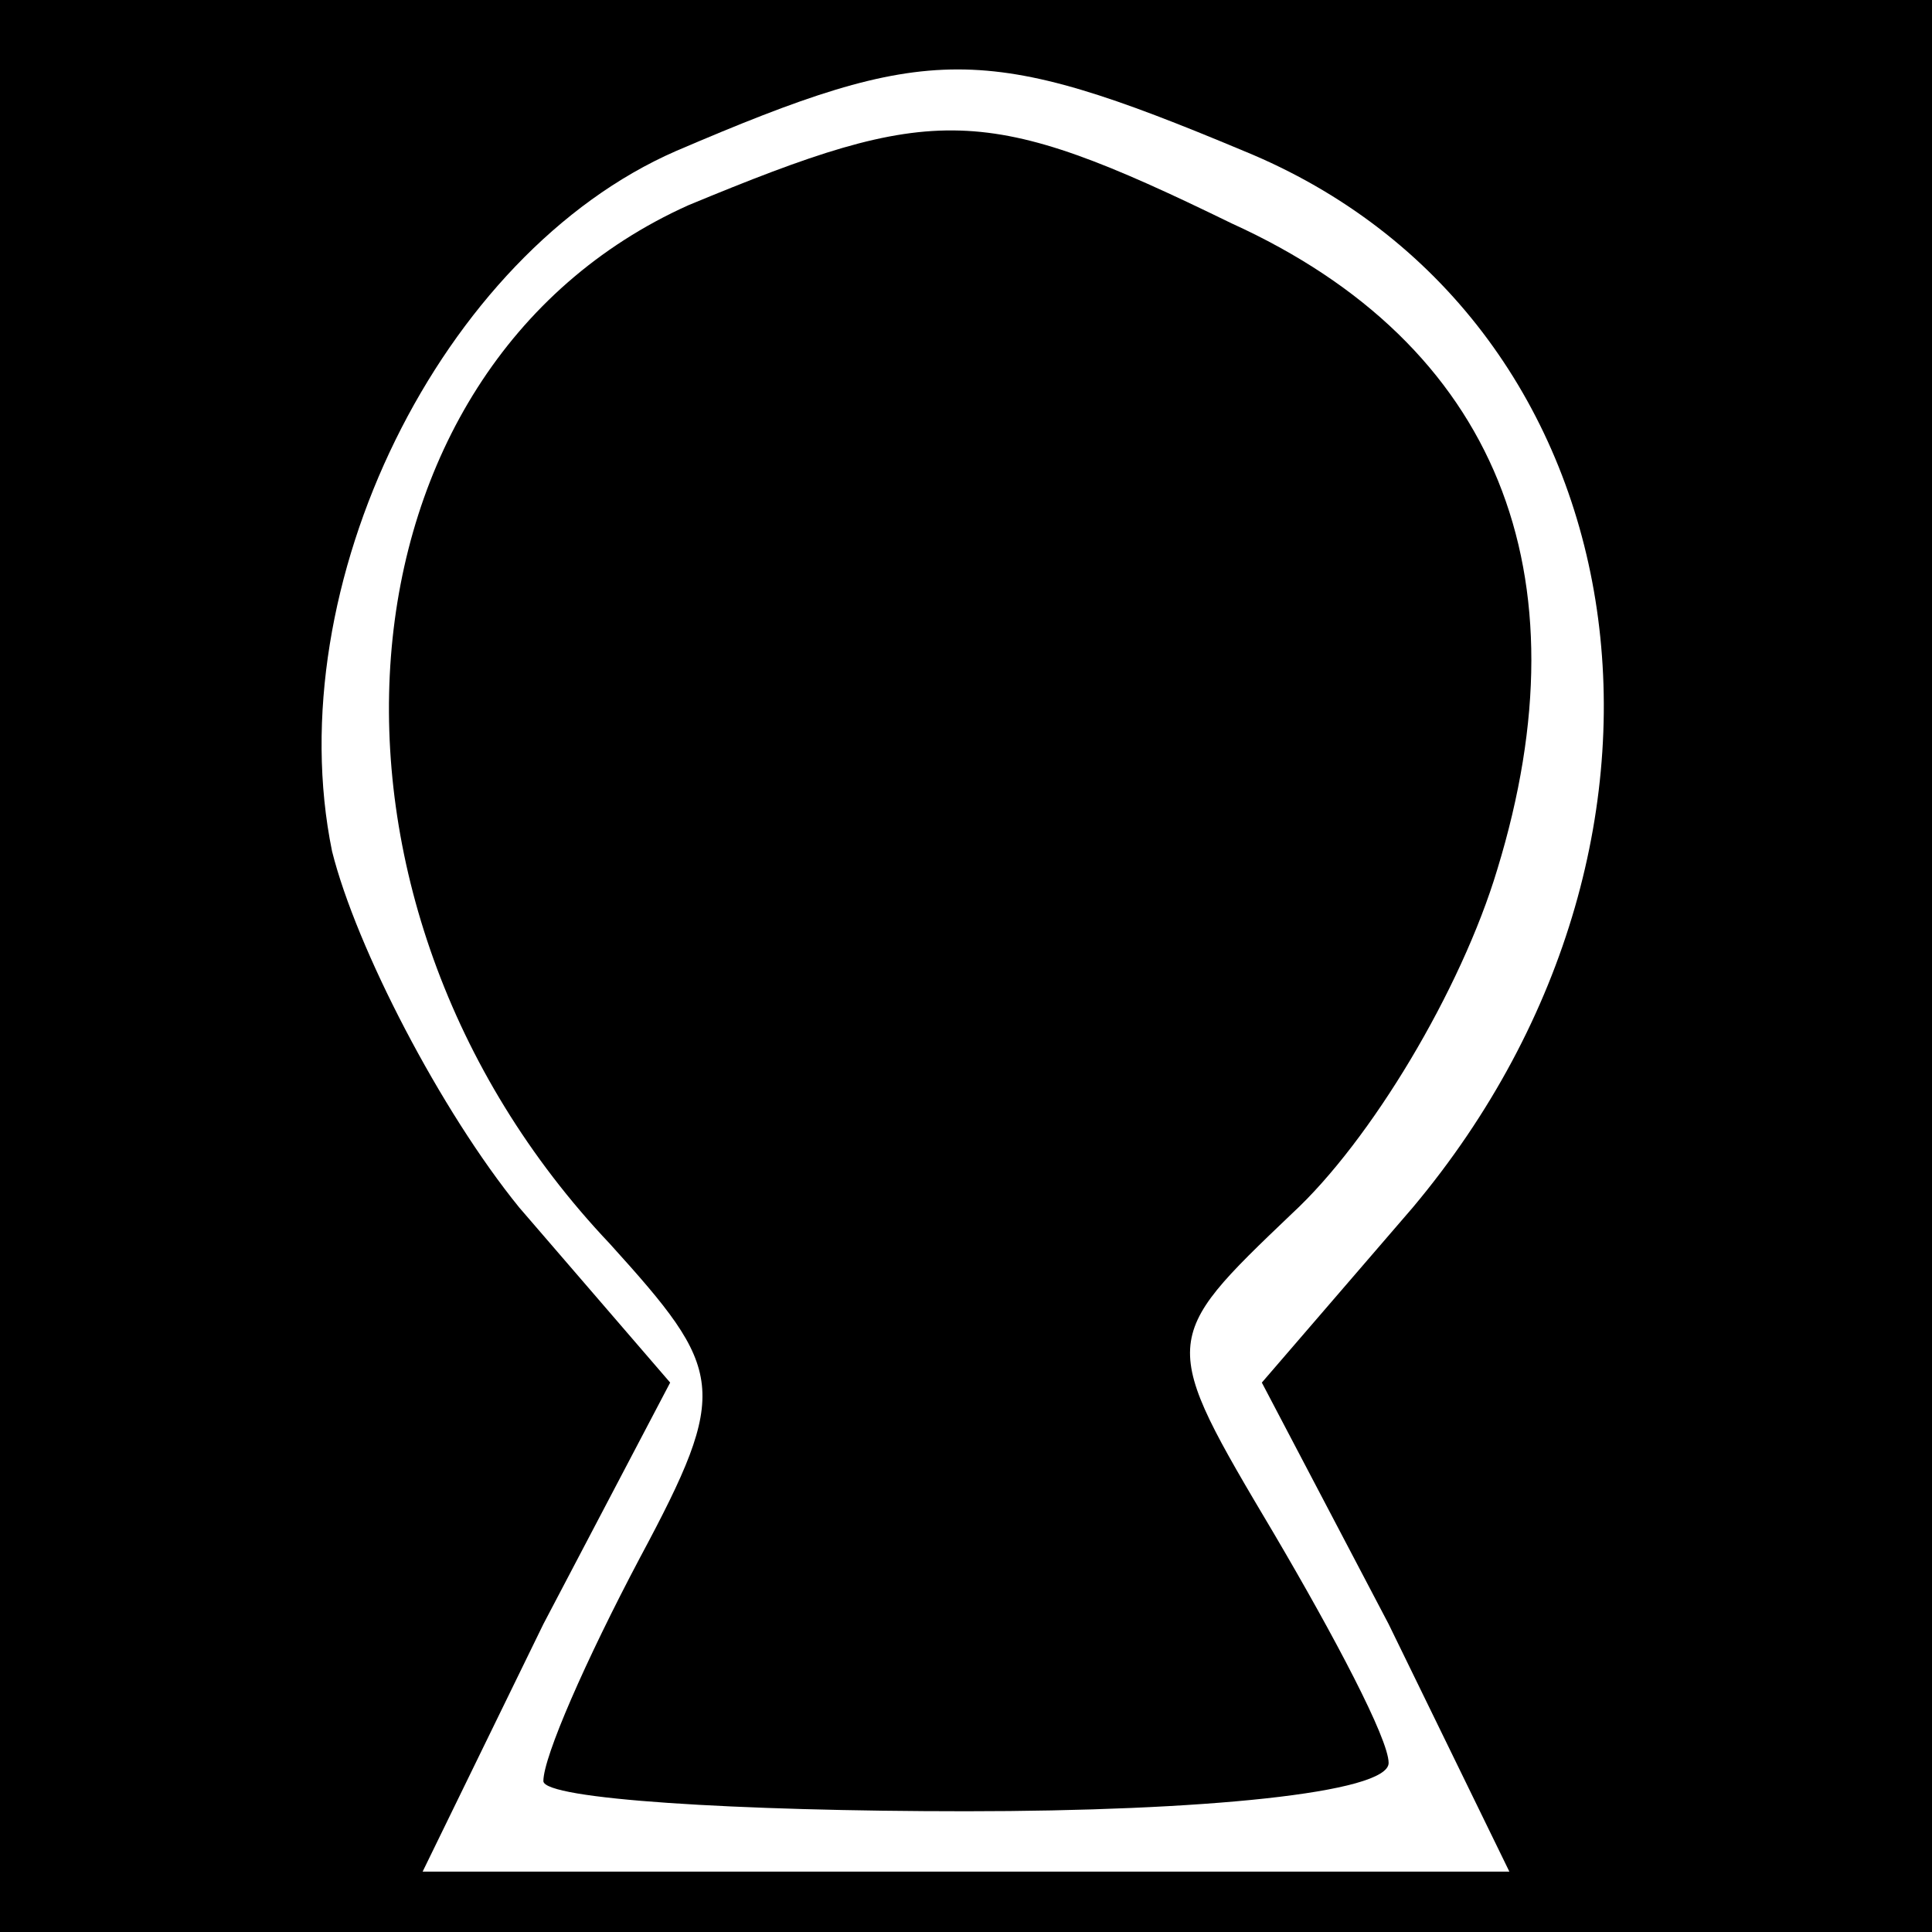 <?xml version="1.0" standalone="no"?>
<!DOCTYPE svg PUBLIC "-//W3C//DTD SVG 20010904//EN"
 "http://www.w3.org/TR/2001/REC-SVG-20010904/DTD/svg10.dtd">
<svg version="1.0" xmlns="http://www.w3.org/2000/svg"
 width="32pt" height="32pt" viewBox="0 0 32 32"
 preserveAspectRatio="xMidYMid meet">
<rect x="0" y="0" width="32" height="32" fill="#808080" stroke="none"/>
<g transform="translate(0,32) scale(0.1,-0.1)"
fill="#000000" stroke="none">
<path fill="#000000" stroke="none" d="M0 160 l0 -160 160 0 160 0 0 160 0
160 -160 0 -160 0 0 -160z"/>
<path fill="#ffffff" stroke="none" d="M206 295 c66 -27 80 -113 28 -175 l-25
-29 21 -40 20 -41 -90 0 -90 0 20 41 21 40 -25 29 c-13 16 -27 43 -31 59 -9
44 18 99 57 116 42 18 51 18 94 0z"/>
<path fill="#000000" stroke="none" d="M114 286 c-60 -27 -67 -115 -13 -172
19 -21 20 -24 5 -52 -9 -17 -16 -33 -16 -37 0 -3 32 -5 70 -5 39 0 70 3 70 8
0 4 -9 21 -19 38 -19 32 -19 32 3 53 13 12 28 37 34 57 15 49 0 87 -44 107
-41 20 -49 20 -90 3z"/>
</g>
</svg>
